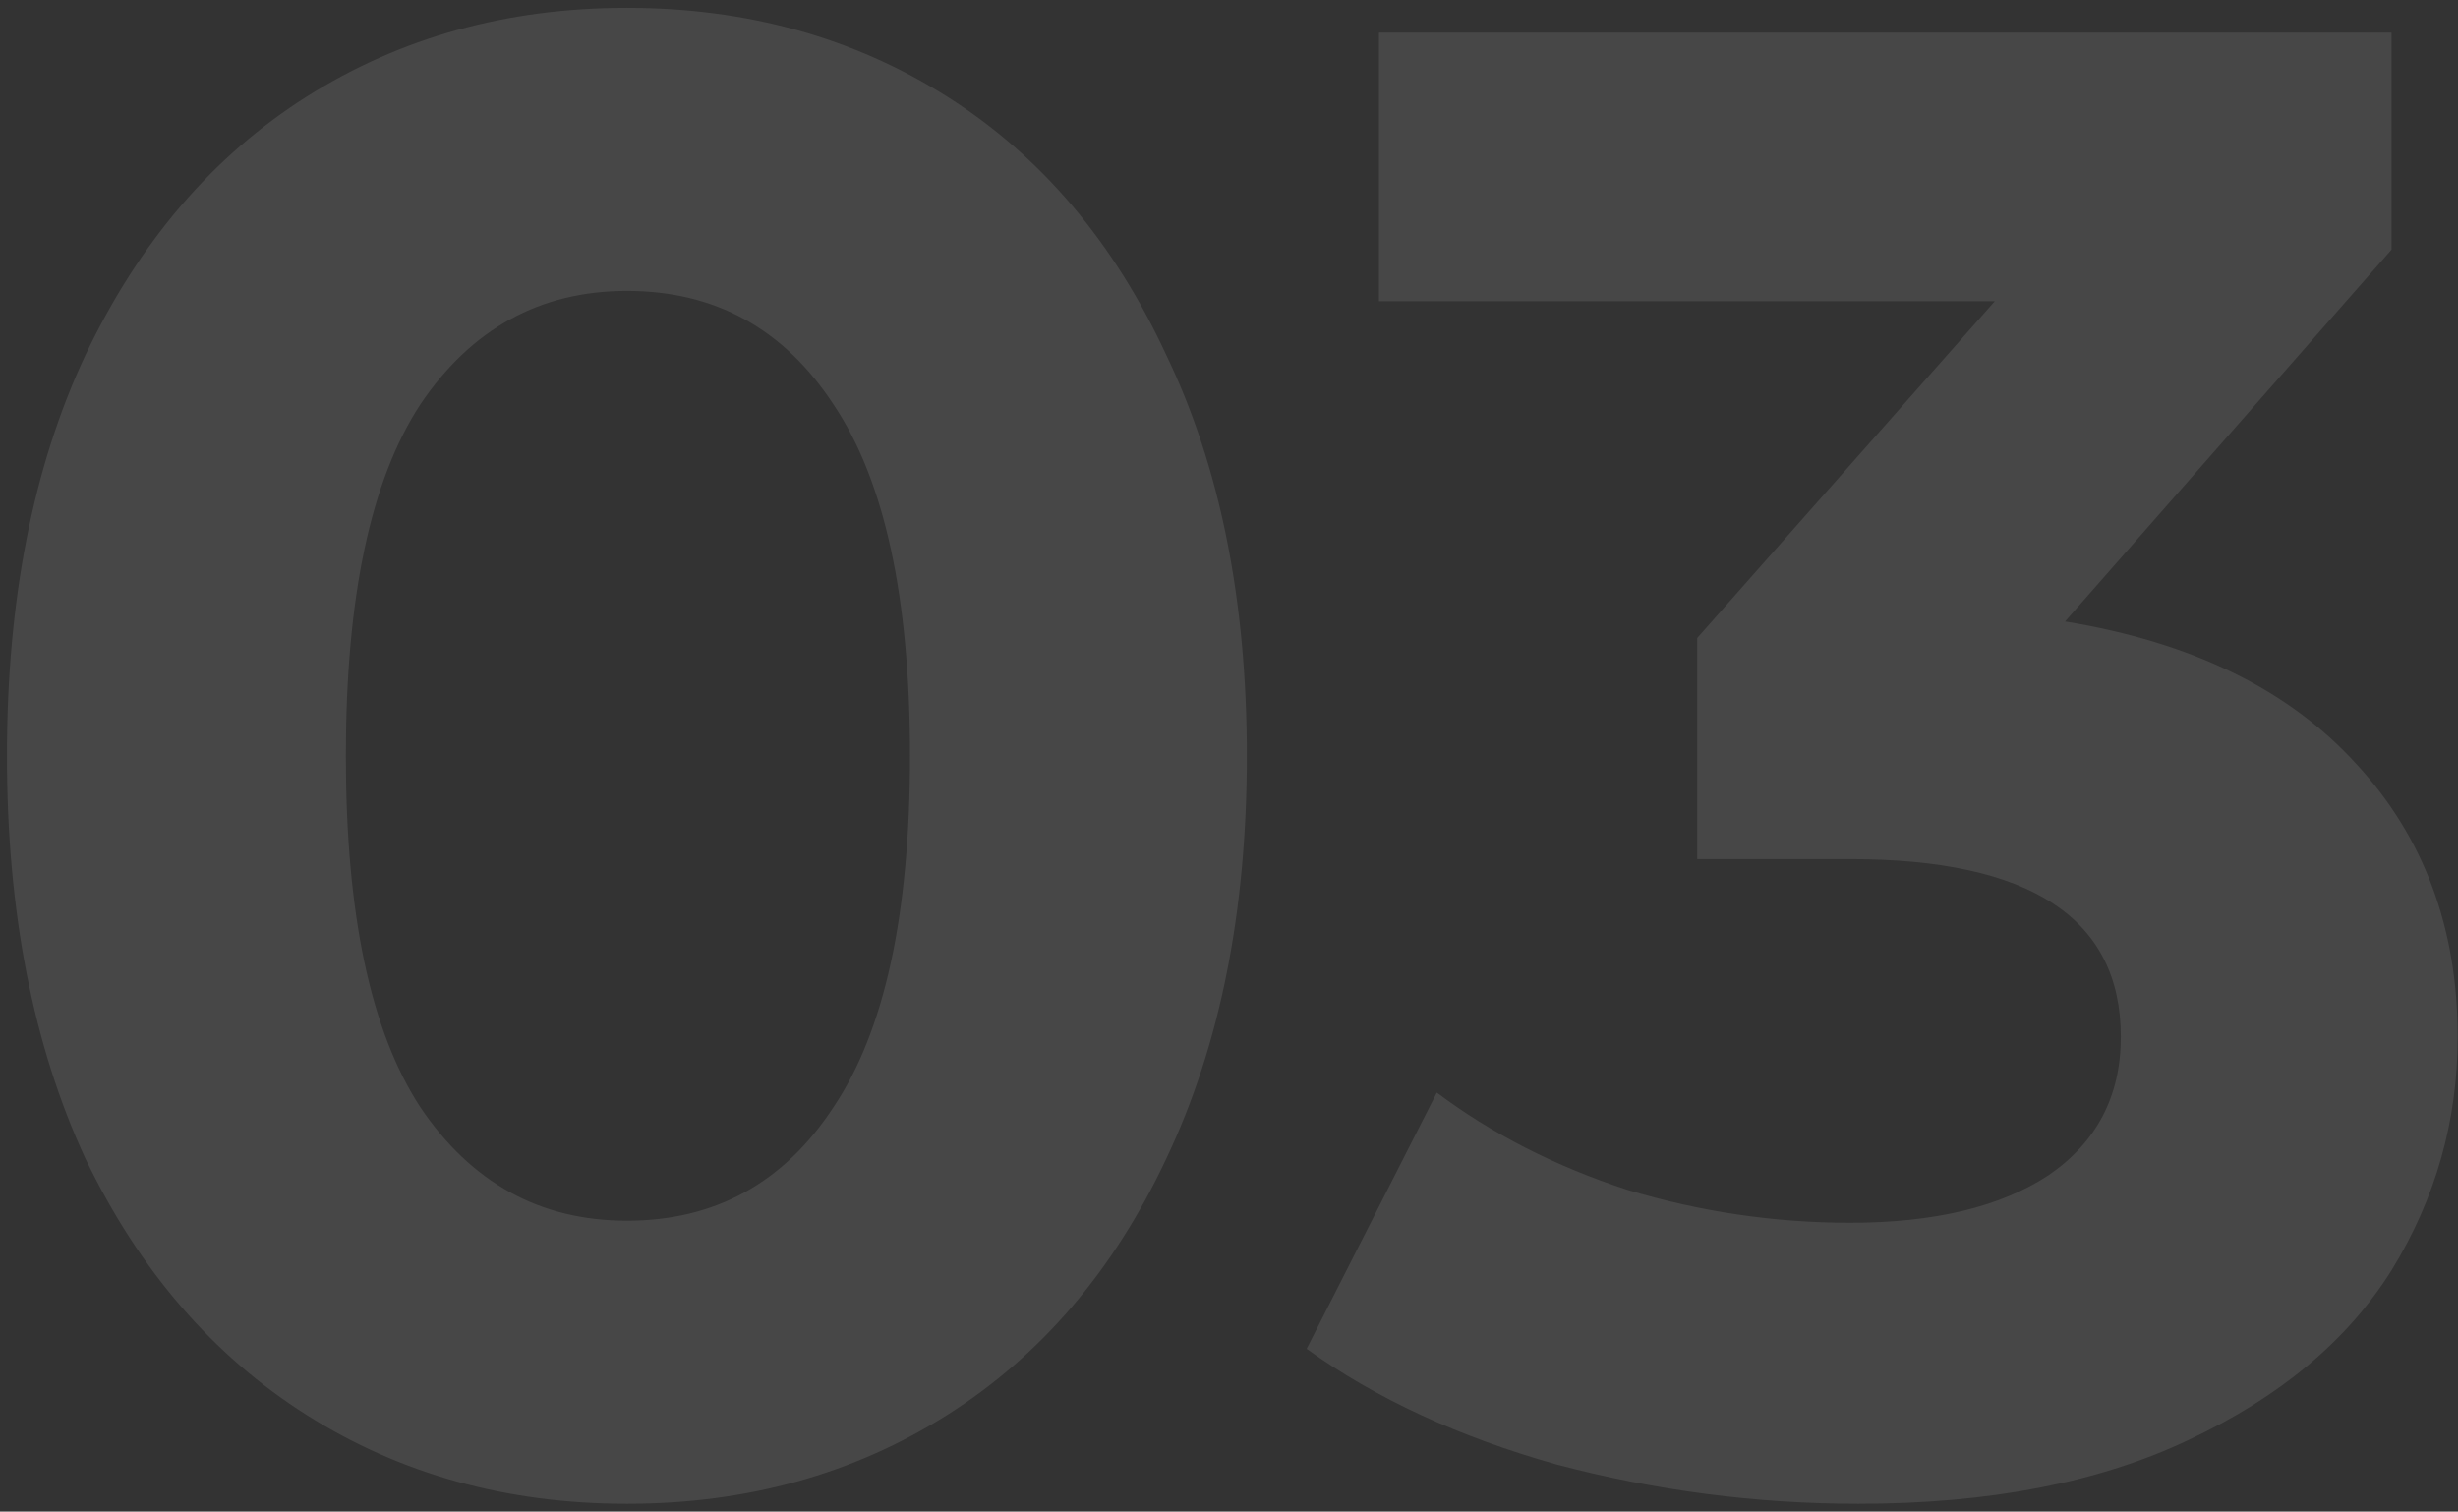 <svg width="226" height="139" viewBox="0 0 226 139" fill="none" xmlns="http://www.w3.org/2000/svg">
<rect x="0" y="0" width="226" height="139" fill="#333333" stroke="none"/>
<path opacity="0.1" d="M57.639 138.28C46.62 138.28 36.803 135.557 28.189 130.11C19.576 124.663 12.8 116.81 7.859 106.55C3.046 96.163 0.639 83.813 0.639 69.5C0.639 55.187 3.046 42.9 7.859 32.64C12.8 22.253 19.576 14.337 28.189 8.89C36.803 3.443 46.62 0.72 57.639 0.72C68.659 0.72 78.476 3.443 87.09 8.89C95.703 14.337 102.416 22.253 107.229 32.64C112.17 42.9 114.64 55.187 114.64 69.5C114.64 83.813 112.17 96.163 107.229 106.55C102.416 116.81 95.703 124.663 87.09 130.11C78.476 135.557 68.659 138.28 57.639 138.28ZM57.639 112.25C65.746 112.25 72.079 108.767 76.639 101.8C81.326 94.833 83.669 84.067 83.669 69.5C83.669 54.933 81.326 44.167 76.639 37.2C72.079 30.233 65.746 26.75 57.639 26.75C49.66 26.75 43.326 30.233 38.639 37.2C34.08 44.167 31.799 54.933 31.799 69.5C31.799 84.067 34.08 94.833 38.639 101.8C43.326 108.767 49.66 112.25 57.639 112.25ZM189.869 57.15C201.522 59.05 210.452 63.42 216.659 70.26C222.866 76.973 225.969 85.333 225.969 95.34C225.969 103.067 223.942 110.223 219.889 116.81C215.836 123.27 209.629 128.463 201.269 132.39C193.036 136.317 182.902 138.28 170.869 138.28C161.496 138.28 152.249 137.077 143.129 134.67C134.136 132.137 126.472 128.59 120.139 124.03L132.109 100.47C137.176 104.27 143.002 107.247 149.589 109.4C156.302 111.427 163.142 112.44 170.109 112.44C177.836 112.44 183.916 110.983 188.349 108.07C192.782 105.03 194.999 100.787 194.999 95.34C194.999 84.447 186.702 79 170.109 79H156.049V58.67L183.409 27.7H126.789V3H219.889V22.95L189.869 57.15Z" fill="white"/>
</svg>
